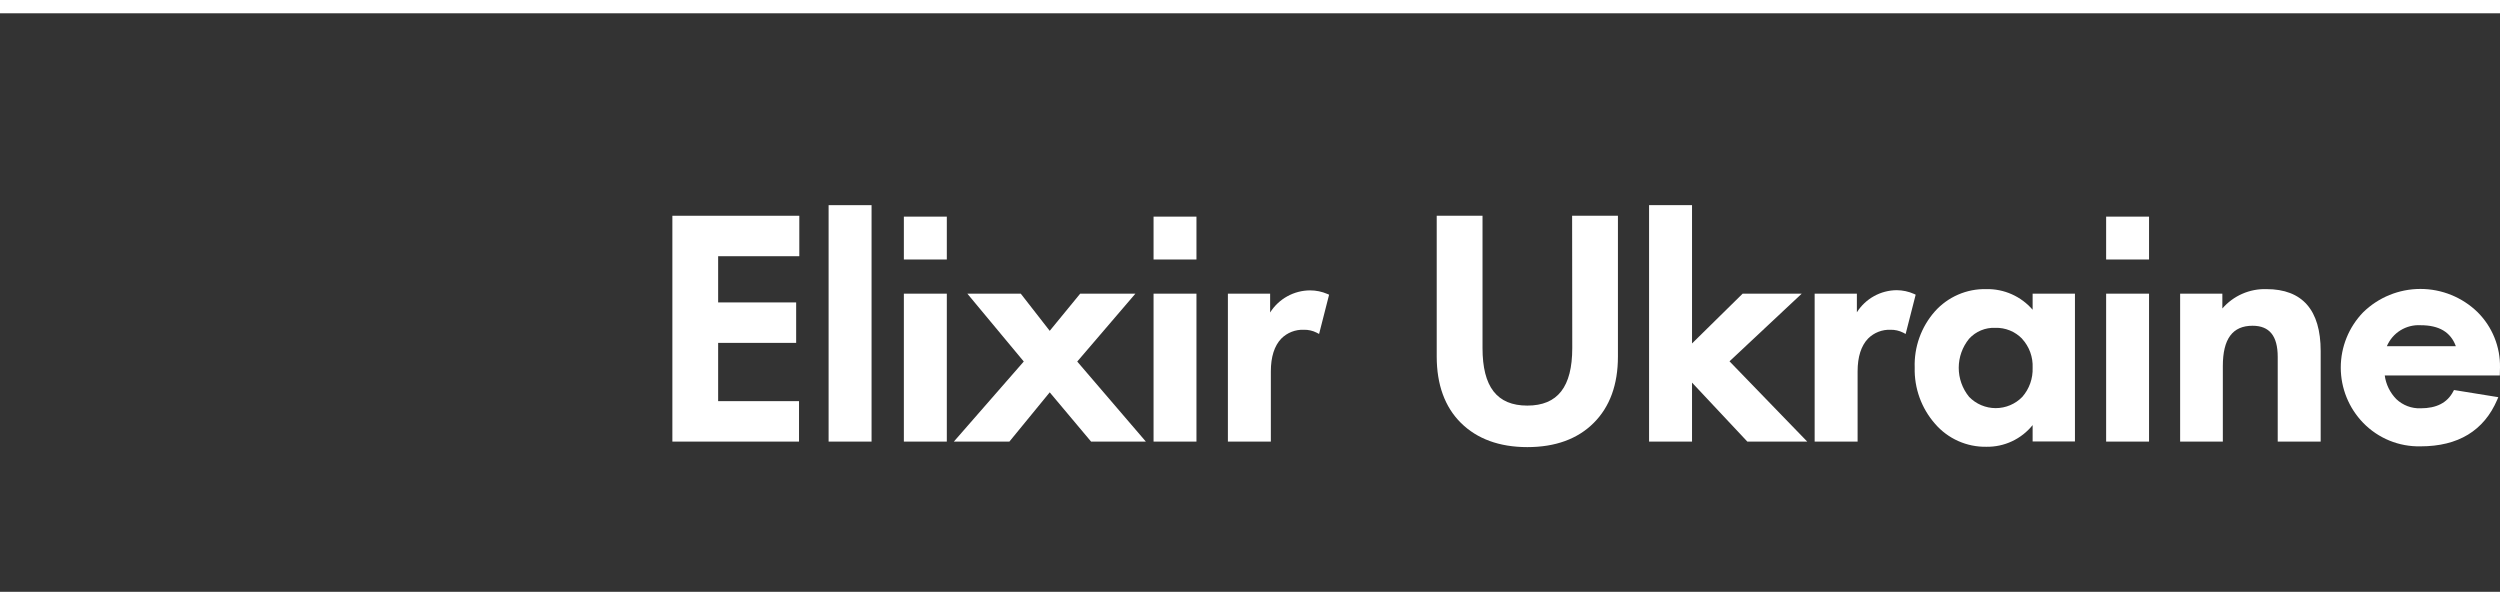 <svg width="157" height="38" viewBox="0 0 242 56" fill="none" xmlns="http://www.w3.org/2000/svg">
<rect x="0" y="0" width="242" height="56" fill="#333333" stroke="none"/>
<g clip-path="url(#clip0)">
<path d="M65.086 41.46H77.345V37.544H69.516V31.904H77.068V27.988H69.516V23.515H77.373V19.599H65.086V41.46Z" fill="#ffffff"/>
<path d="M84.367 18.573H80.209V41.46H84.367V18.573Z" fill="#ffffff"/>
<path d="M91.652 27.14H87.494V41.46H91.652V27.14Z" fill="#ffffff"/>
<path d="M109.906 27.14H104.562L101.613 30.738L98.81 27.14H93.639L99.101 33.708L92.332 41.46H97.709L101.613 36.692L105.617 41.46H110.919L104.276 33.712L109.906 27.14Z" fill="#ffffff"/>
<path d="M115.817 27.14H111.664V41.46H115.817V27.14Z" fill="#ffffff"/>
<path d="M126.815 26.822C126.042 26.825 125.283 27.023 124.607 27.397C123.931 27.771 123.36 28.31 122.948 28.963V27.14H118.86V41.46H123.018V34.663C123.018 33.258 123.36 32.185 124.031 31.487C124.315 31.202 124.656 30.979 125.031 30.833C125.406 30.686 125.808 30.619 126.21 30.635C126.641 30.625 127.068 30.721 127.453 30.916L127.687 31.042L128.657 27.239L128.493 27.169C127.964 26.939 127.392 26.822 126.815 26.822Z" fill="#ffffff"/>
<path d="M152.195 32.406C152.195 36.153 150.789 37.975 147.845 37.975C144.901 37.975 143.508 36.153 143.508 32.406V19.599H139.074V33.225C139.074 35.947 139.861 38.111 141.418 39.652C142.974 41.193 145.135 41.994 147.845 41.994C150.554 41.994 152.711 41.212 154.272 39.652C155.833 38.092 156.616 35.947 156.616 33.225V19.599H152.181L152.195 32.406Z" fill="#ffffff"/>
<path d="M174.406 27.14H168.687L163.788 31.96V18.573H159.63V41.46H163.788V35.75L169.142 41.46H174.94L167.416 33.689L174.406 27.14Z" fill="#ffffff"/>
<path d="M185.291 27.169C184.761 26.932 184.188 26.808 183.608 26.803C182.836 26.807 182.078 27.006 181.403 27.38C180.728 27.754 180.158 28.292 179.746 28.944V27.14H175.658V41.46H179.816V34.663C179.816 33.258 180.158 32.185 180.828 31.487C181.113 31.202 181.454 30.979 181.829 30.833C182.204 30.686 182.606 30.619 183.008 30.635C183.433 30.627 183.853 30.724 184.232 30.916L184.466 31.042L185.437 27.239L185.291 27.169Z" fill="#ffffff"/>
<path d="M196.758 28.696C196.204 28.054 195.516 27.543 194.742 27.198C193.969 26.853 193.128 26.683 192.281 26.7C191.342 26.677 190.41 26.858 189.549 27.231C188.688 27.604 187.918 28.16 187.293 28.86C185.973 30.358 185.276 32.303 185.343 34.298C185.291 36.296 185.996 38.24 187.316 39.741C187.93 40.453 188.693 41.02 189.551 41.404C190.409 41.788 191.341 41.978 192.281 41.961C193.138 41.975 193.986 41.794 194.762 41.43C195.538 41.066 196.221 40.53 196.758 39.863V41.446H200.855V27.14H196.758V28.696ZM195.736 31.506C196.083 31.884 196.353 32.327 196.528 32.809C196.703 33.292 196.781 33.804 196.758 34.317C196.795 35.346 196.44 36.35 195.764 37.127C195.429 37.473 195.029 37.748 194.586 37.935C194.143 38.123 193.667 38.22 193.186 38.22C192.704 38.22 192.228 38.123 191.785 37.935C191.342 37.748 190.942 37.473 190.607 37.127C189.959 36.334 189.605 35.341 189.605 34.317C189.605 33.292 189.959 32.3 190.607 31.506C190.926 31.155 191.318 30.878 191.755 30.695C192.193 30.512 192.665 30.428 193.139 30.448C193.622 30.433 194.103 30.519 194.551 30.7C194.999 30.882 195.404 31.155 195.74 31.502L195.736 31.506Z" fill="#ffffff"/>
<path d="M208.027 27.14H203.874V41.46H208.027V27.14Z" fill="#ffffff"/>
<path d="M219.39 26.7C218.585 26.676 217.784 26.832 217.046 27.156C216.308 27.48 215.652 27.965 215.124 28.574V27.14H211.037V41.46H215.171V34.139C215.171 31.52 216.109 30.246 218.05 30.246C219.686 30.246 220.483 31.235 220.483 33.263V41.46H224.641V32.696C224.641 28.724 222.869 26.7 219.39 26.7Z" fill="#ffffff"/>
<path d="M242 34.279C242.017 33.29 241.834 32.307 241.463 31.39C241.092 30.472 240.539 29.639 239.839 28.939C238.358 27.493 236.369 26.683 234.298 26.683C232.227 26.683 230.238 27.493 228.757 28.939C227.365 30.374 226.586 32.294 226.586 34.293C226.586 36.292 227.365 38.212 228.757 39.647C229.477 40.388 230.341 40.972 231.297 41.363C232.253 41.754 233.28 41.943 234.312 41.919C237.955 41.919 240.449 40.401 241.733 37.404L241.836 37.16L237.547 36.467L237.476 36.598C236.9 37.699 235.864 38.237 234.312 38.237C233.882 38.252 233.454 38.182 233.051 38.03C232.649 37.878 232.281 37.647 231.968 37.352C231.354 36.729 230.959 35.924 230.843 35.057H241.981L242 34.279ZM234.312 30.195C236.108 30.195 237.223 30.86 237.725 32.223H231.049C231.318 31.59 231.775 31.055 232.359 30.692C232.943 30.329 233.625 30.155 234.312 30.195Z" fill="#ffffff"/>
<path d="M91.652 19.683H87.494V23.833H91.652V19.683Z" fill="#ffffff"/>
<path d="M115.817 19.683H111.664V23.833H115.817V19.683Z" fill="#ffffff"/>
<path d="M208.027 19.683H203.874V23.833H208.027V19.683Z" fill="#ffffff"/>
</g>
<defs>
<clipPath id="clip0">
<rect width="242" height="56" fill="white"/>
</clipPath>
</defs>
</svg>
